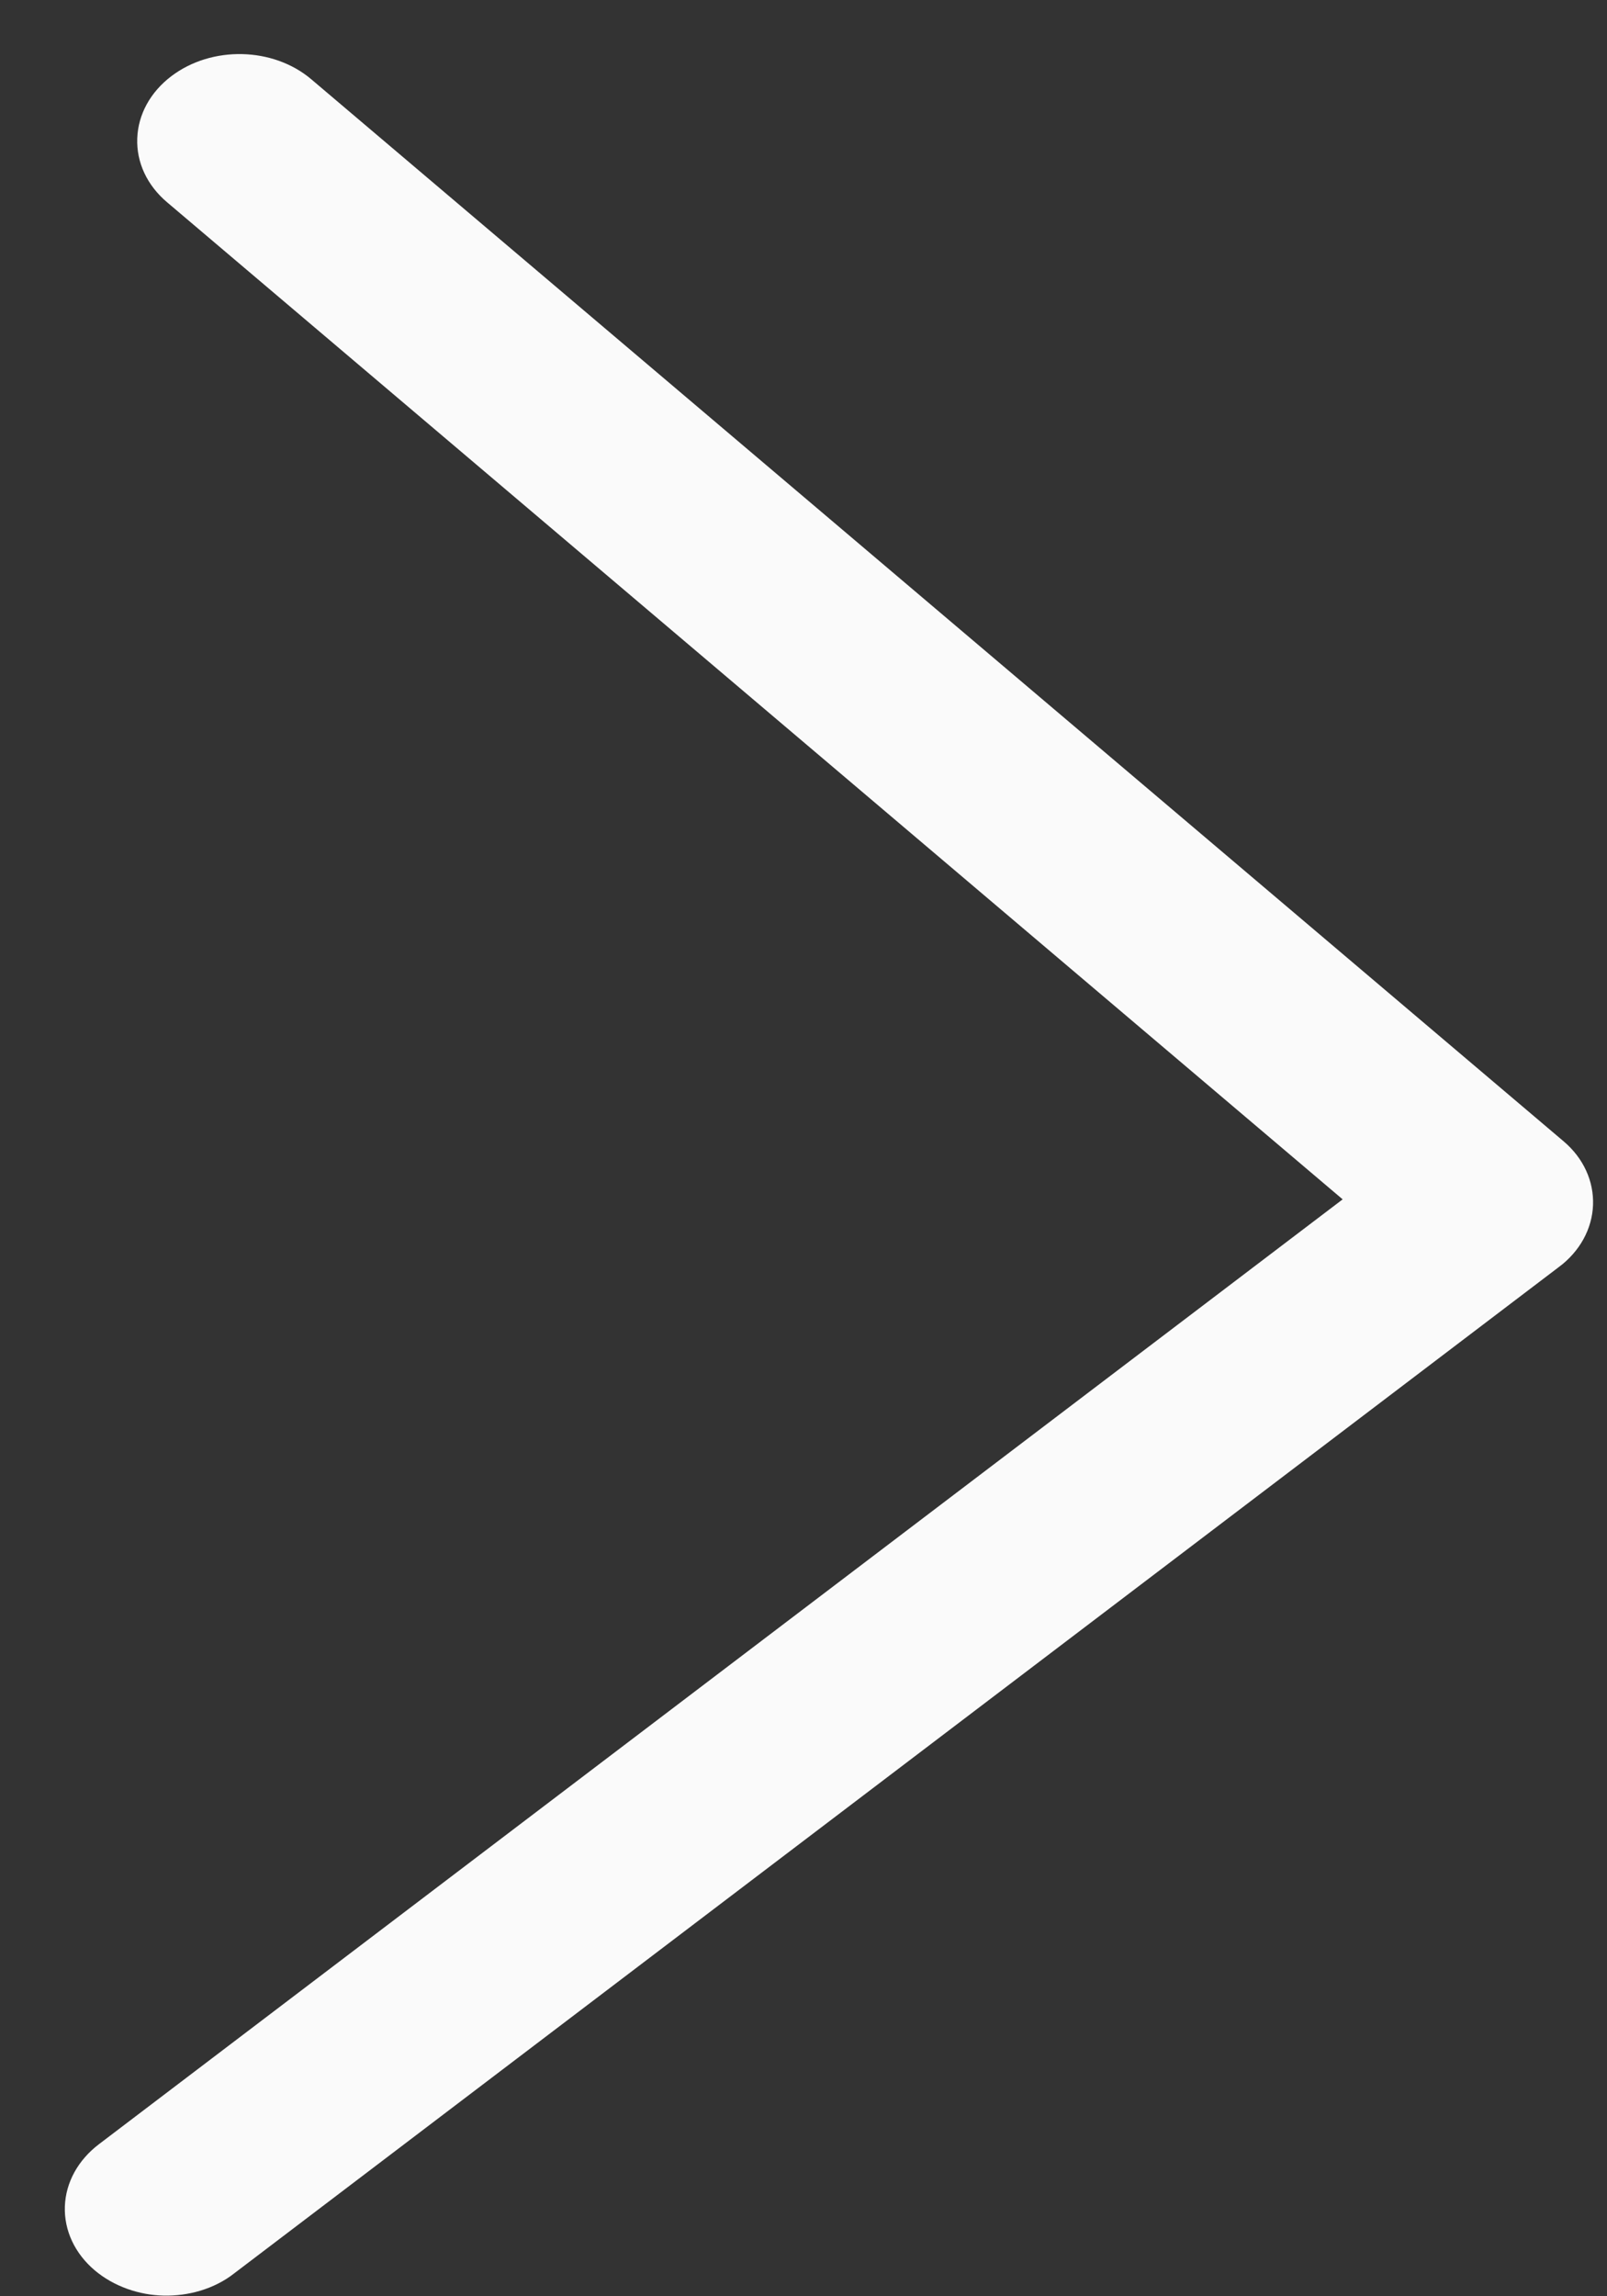 <svg width="21" height="30" viewBox="0 0 21 30" fill="none" xmlns="http://www.w3.org/2000/svg">
<rect x="0" y="0" width="21" height="30" fill="#333333" stroke="none"/>
<path d="M20.33 15.034L3.965 1.159C3.523 0.784 2.803 0.768 2.335 1.124C2.097 1.305 1.963 1.553 1.954 1.814C1.944 2.075 2.061 2.329 2.287 2.52L17.802 15.676L1.39 28.141C1.152 28.322 1.017 28.571 1.008 28.832C0.999 29.093 1.116 29.347 1.341 29.538C1.561 29.724 1.856 29.825 2.143 29.831C2.427 29.837 2.73 29.757 2.965 29.572C2.965 29.572 2.965 29.572 2.966 29.571L20.273 16.426C20.273 16.426 20.273 16.426 20.274 16.426C20.513 16.247 20.647 15.998 20.657 15.738C20.667 15.478 20.553 15.223 20.33 15.034Z" fill="#FAFAFA" stroke="#FAFAFA" stroke-width="0.321"/>
</svg>
